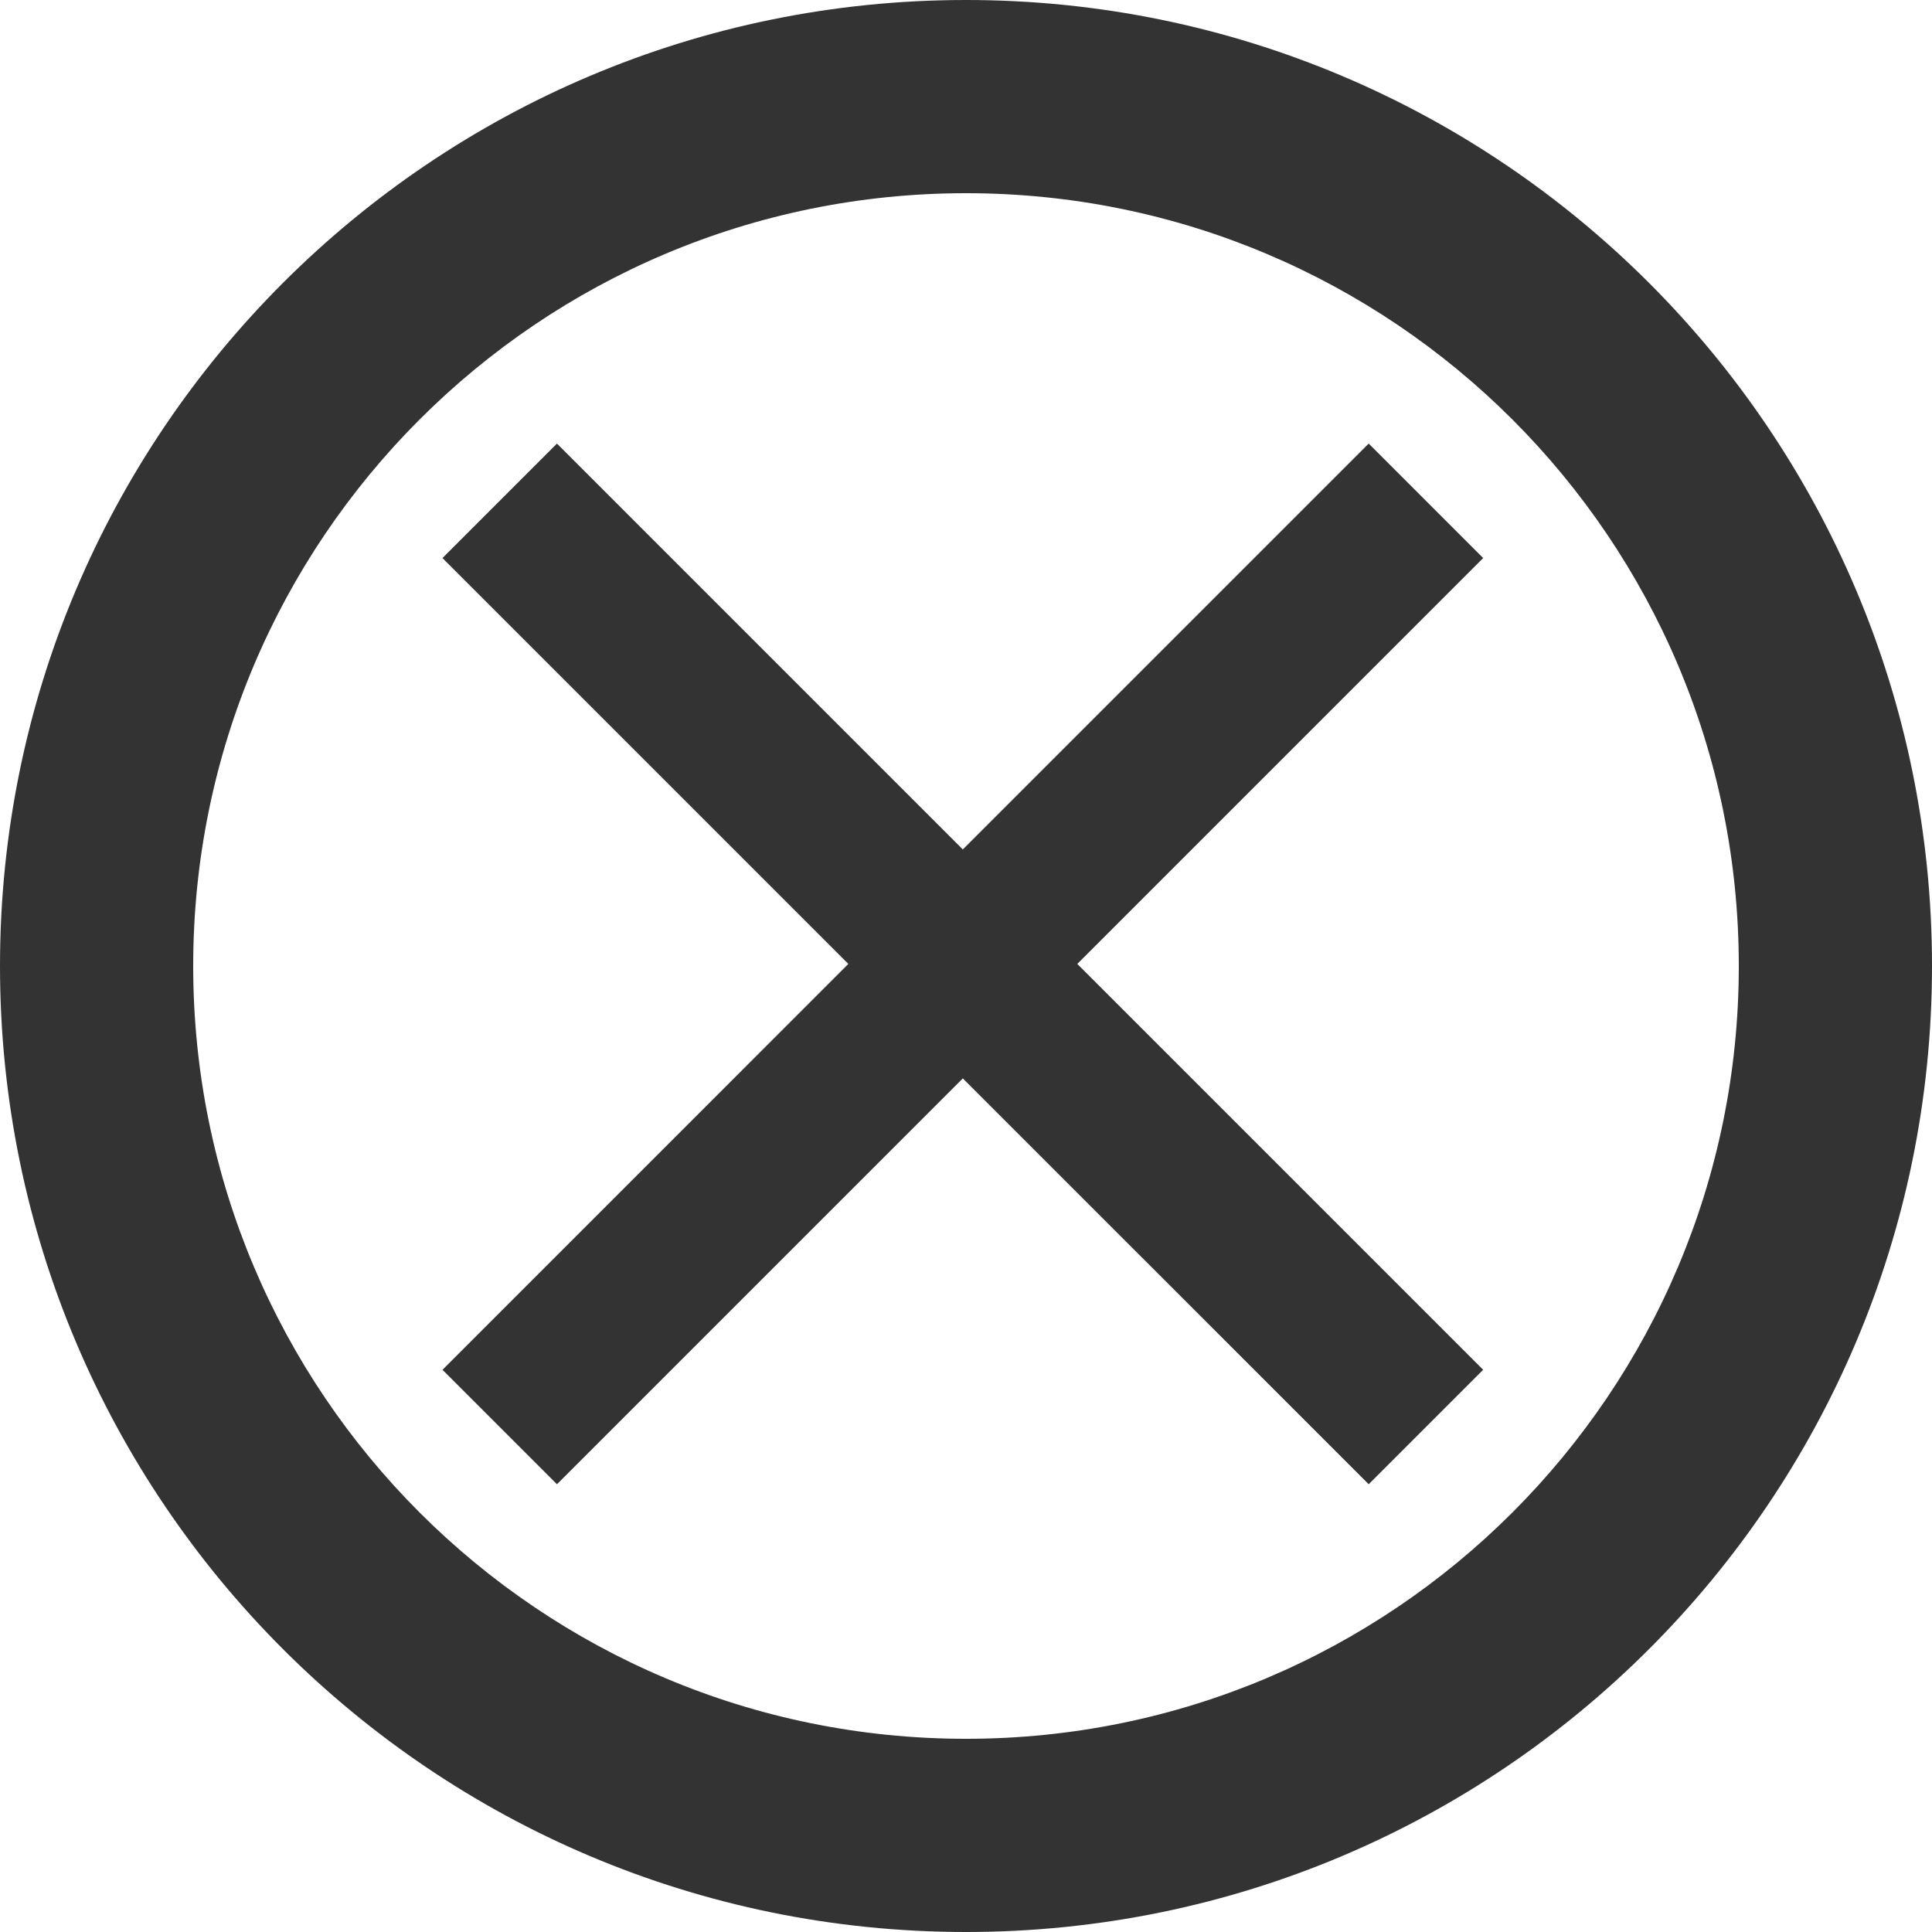 <svg xmlns="http://www.w3.org/2000/svg" viewBox="0 0 200 200"><g fill="#333"><path d="M100 0C44.771 0 0 44.771 0 100s44.771 100 100 100 100-44.771 100-100S155.229 0 100 0zm0 180c-44.183 0-80-35.817-80-80s35.817-80 80-80 80 35.817 80 80-35.817 80-80 80z"/><path d="M153.536 57.77l-11.85-11.851-42.015 42.015-42.014-42.015L45.806 57.77l42.015 42.014L45.807 141.8l11.849 11.849 42.015-42.014 42.016 42.013 11.849-11.849-42.015-42.015z"/></g></svg>